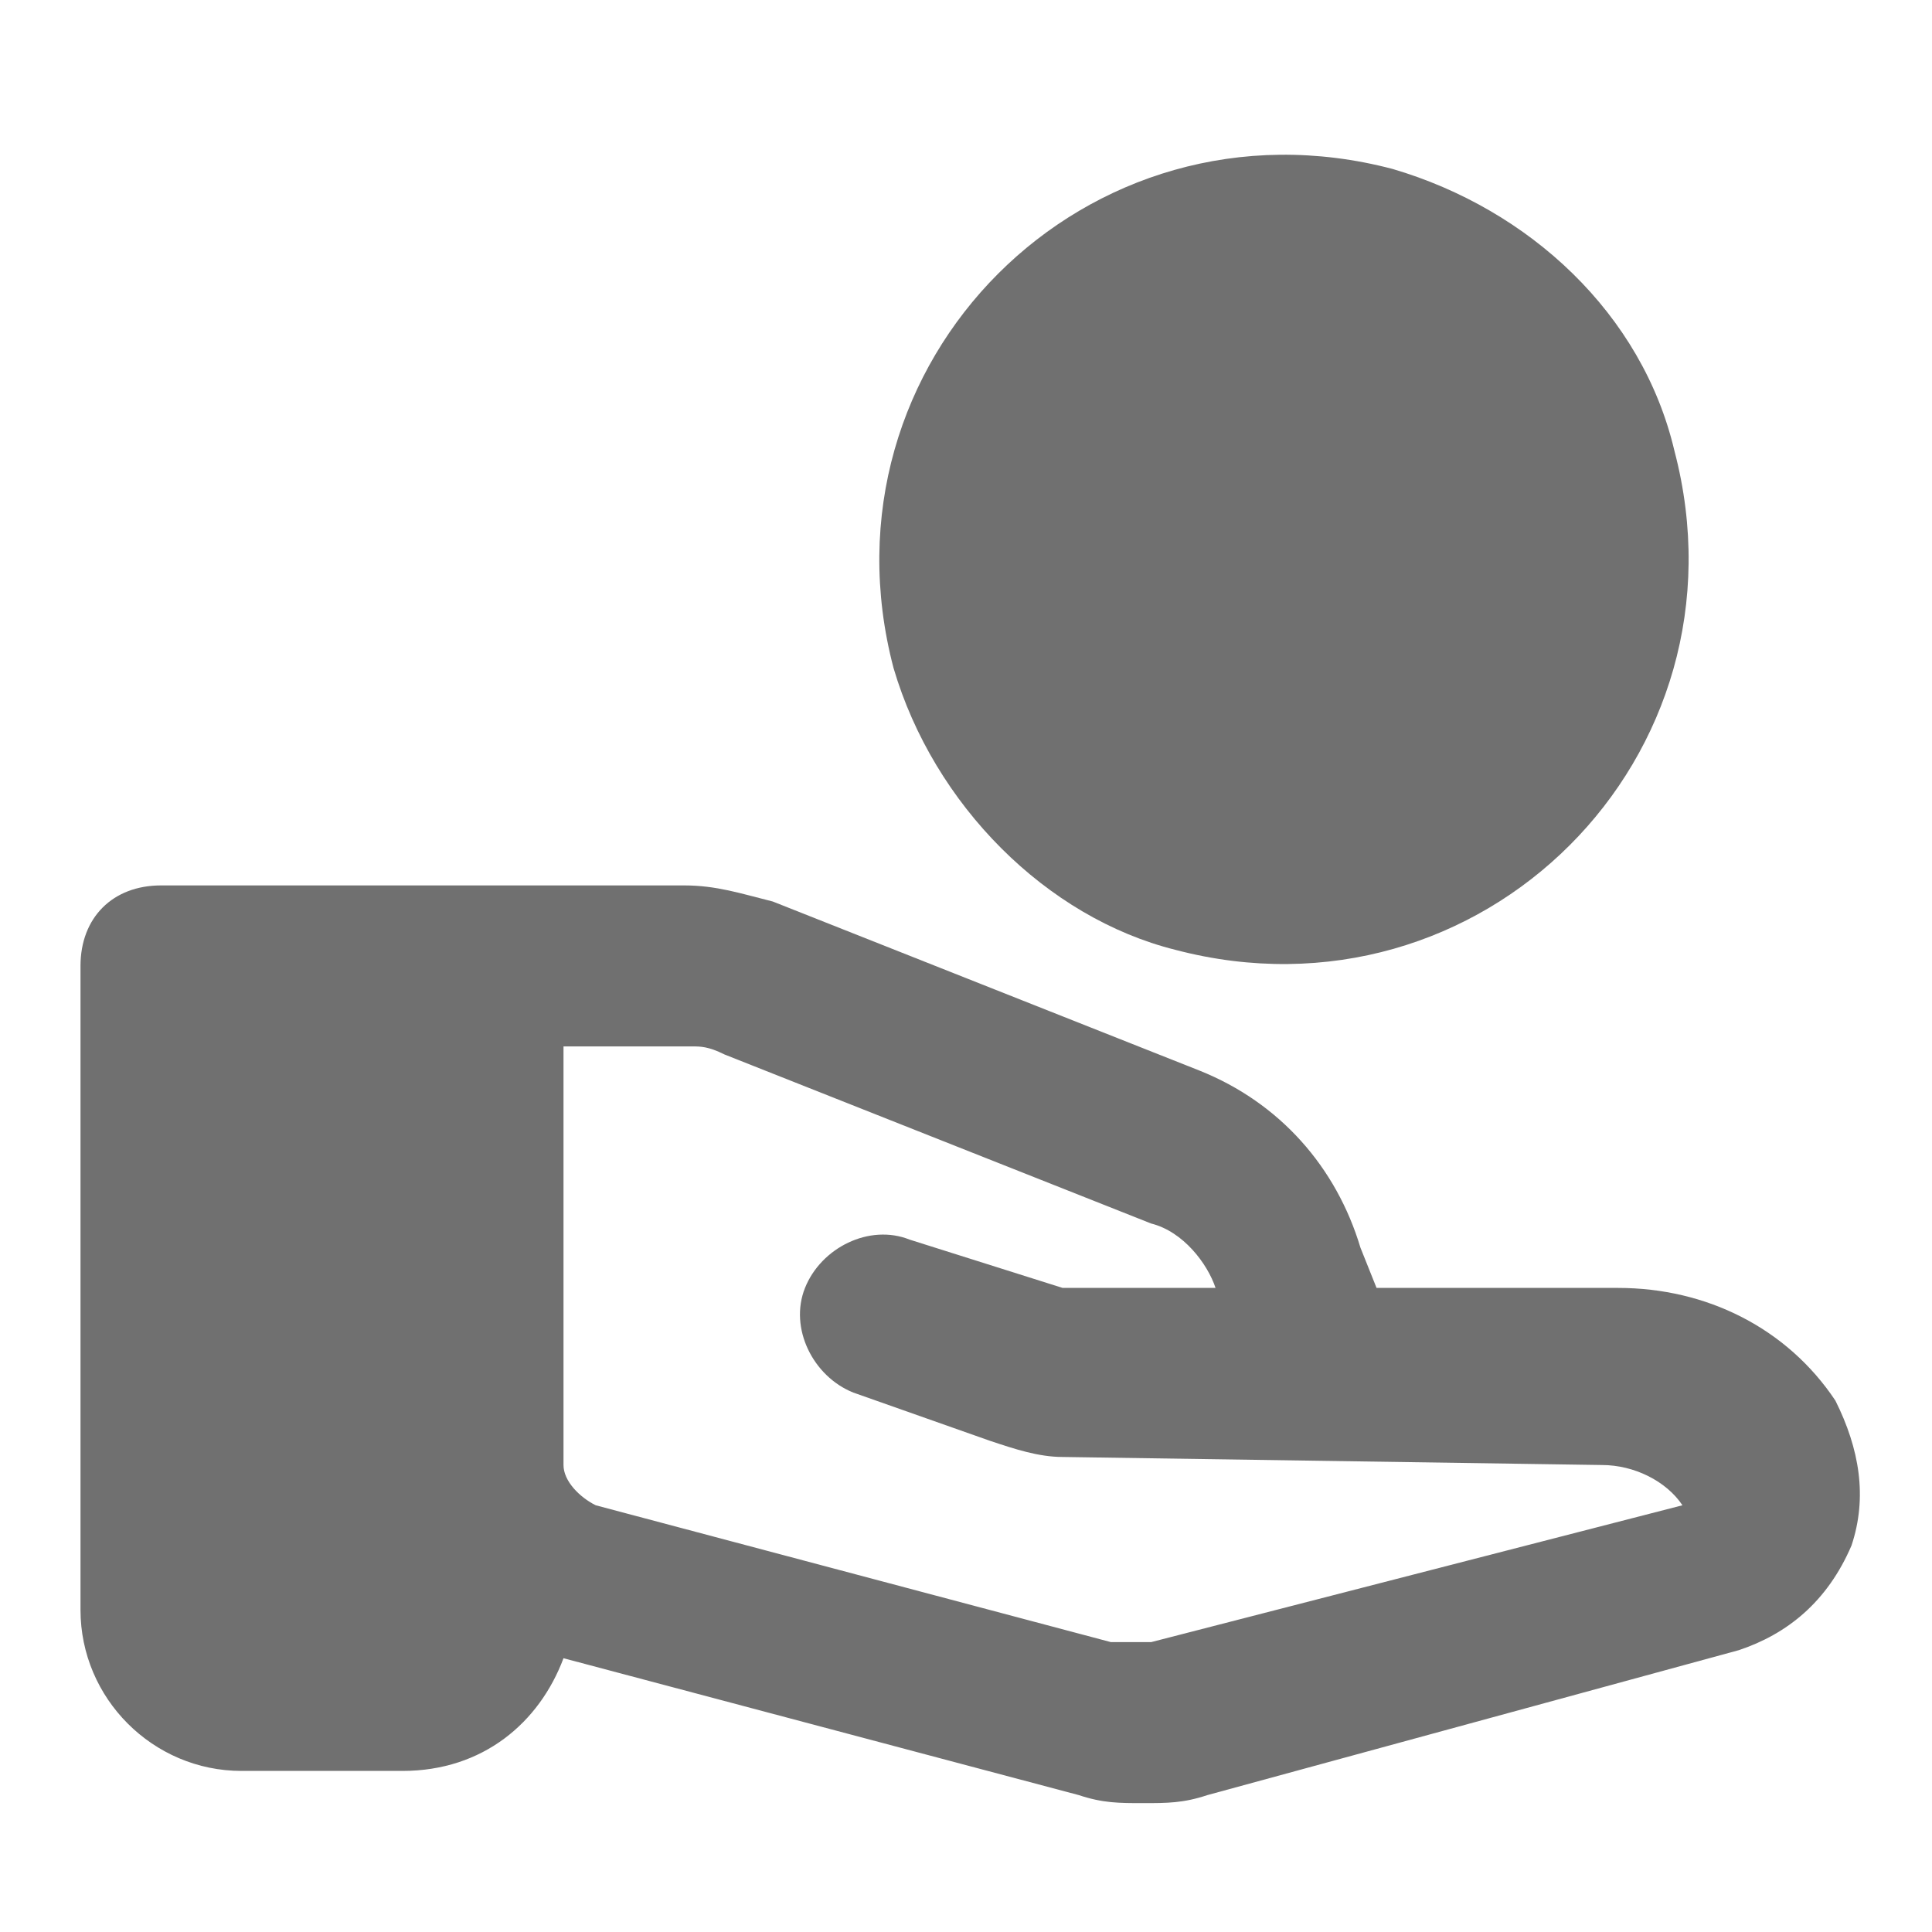<svg width="24" height="24" viewBox="0 0 24 24" fill="none" xmlns="http://www.w3.org/2000/svg">
<path d="M22.8 17.399C22.2 16.499 21.2 15.999 20.1 15.999H17.1L16.9 15.499C16.6 14.499 15.9 13.699 14.9 13.299L9.6 11.199C9.2 11.099 8.9 10.999 8.5 10.999H2C1.4 10.999 1 11.399 1 11.999V19.999C1 21.099 1.9 21.999 3 21.999H5C6 21.999 6.7 21.399 7 20.599L13.4 22.299C13.7 22.399 13.9 22.399 14.2 22.399C14.5 22.399 14.7 22.399 15 22.299L21.6 20.499C22.2 20.299 22.7 19.899 23 19.199C23.2 18.599 23.1 17.999 22.8 17.399ZM14.3 20.399C14.1 20.399 13.9 20.399 13.8 20.399L7.4 18.699C7.2 18.599 7 18.399 7 18.199V12.999H8.6C8.7 12.999 8.8 12.999 9 13.099L14.3 15.199C14.7 15.299 15 15.699 15.1 15.999H13.2L11.3 15.399C10.8 15.199 10.2 15.499 10 15.999C9.8 16.499 10.1 17.099 10.6 17.299L12.3 17.899C12.6 17.999 12.9 18.099 13.2 18.099L19.9 18.199C20.3 18.199 20.7 18.399 20.9 18.699L14.3 20.399Z" fill="black" fill-opacity="0.56"/>
<path d="M14.6 11.799C18.4 12.799 21.8 9.399 20.8 5.599C20.4 3.899 19 2.599 17.3 2.099C13.5 1.099 10.1 4.499 11.1 8.299C11.6 9.999 13 11.399 14.6 11.799Z" fill="black" fill-opacity="0.56"/>
</svg>
